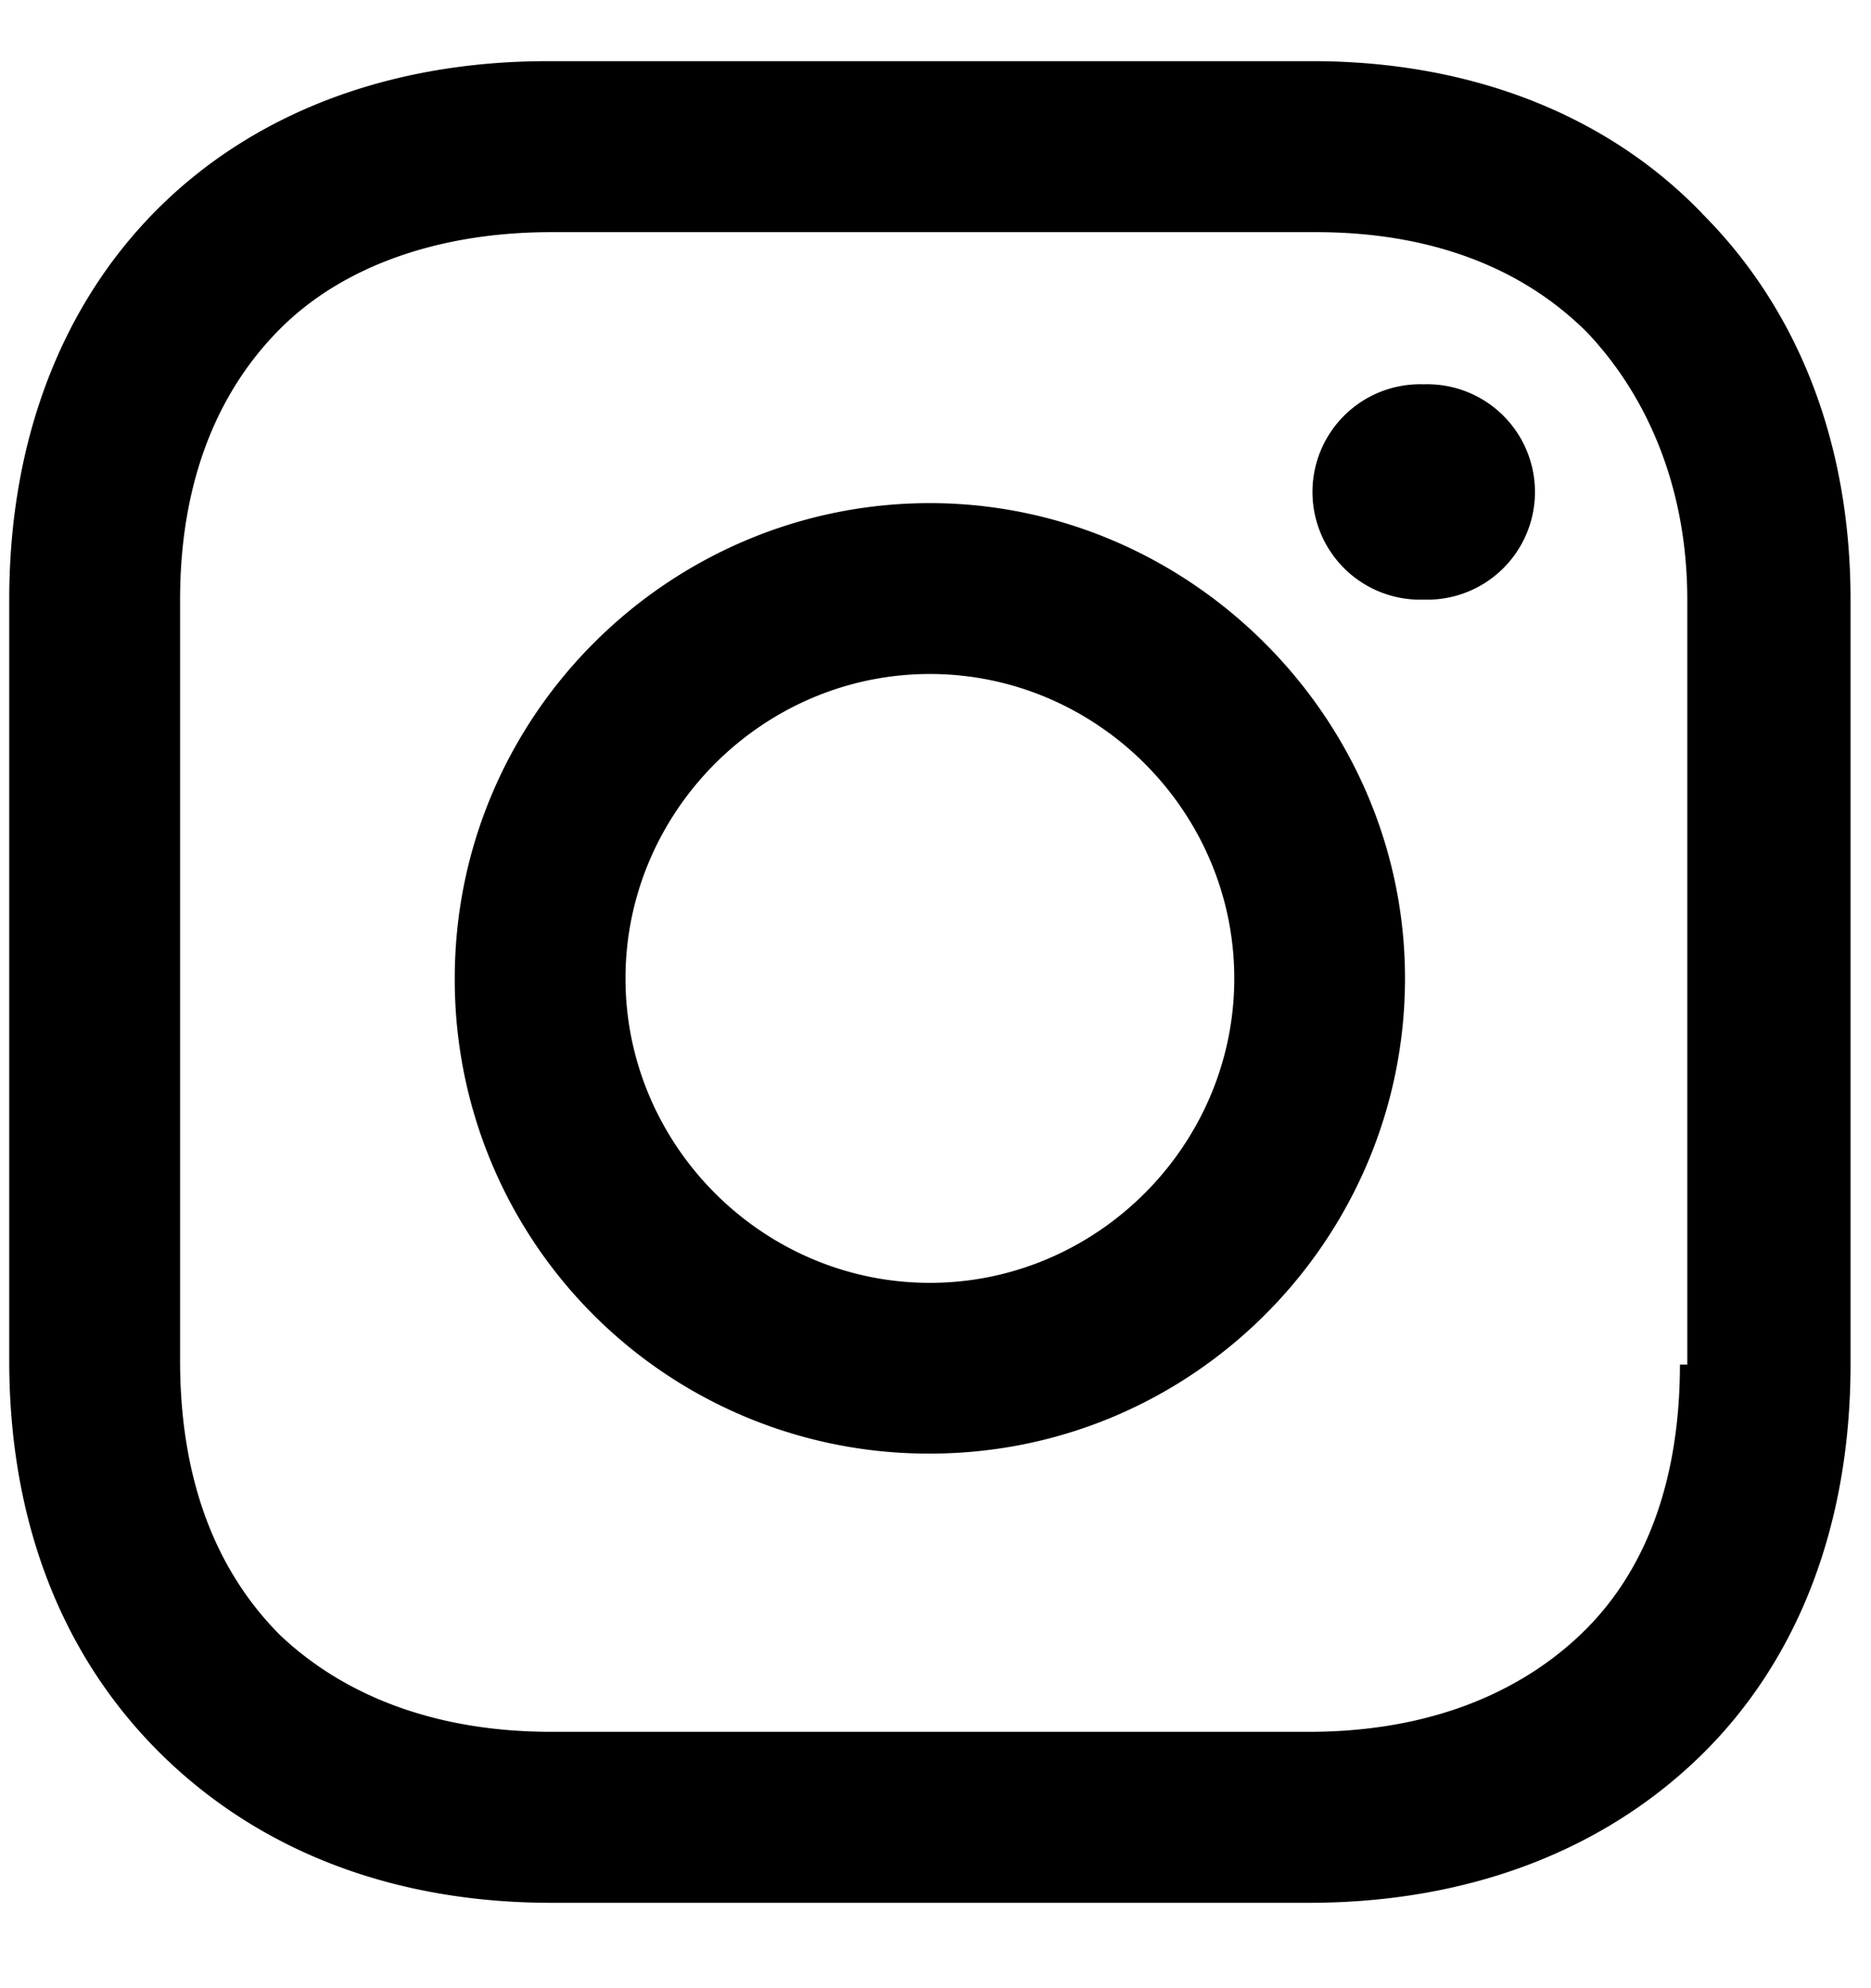 <svg xmlns="http://www.w3.org/2000/svg" width="16" height="17" fill="#000" xmlns:v="https://vecta.io/nano"><path d="M7.952 4.302c-2.222 0-4.063 1.81-4.063 4.063a4.05 4.05 0 0 0 4.063 4.064c2.254 0 4.063-1.841 4.063-4.064s-1.841-4.063-4.063-4.063zm0 6.667c-1.429 0-2.603-1.175-2.603-2.603s1.175-2.603 2.603-2.603 2.603 1.175 2.603 2.603-1.175 2.603-2.603 2.603zm4.223-5.842a.921.921 0 1 0 0-1.841.921.921 0 1 0 0 1.841zm2.381-3.302c-.825-.857-2-1.302-3.333-1.302h-6.54C1.921.524.079 2.365.079 5.127v6.508c0 1.365.444 2.54 1.333 3.397.857.825 2 1.238 3.302 1.238h6.476c1.365 0 2.508-.444 3.333-1.238.857-.825 1.302-2 1.302-3.365v-6.54c0-1.333-.444-2.476-1.27-3.302zm-.19 9.841c0 .984-.286 1.778-.857 2.317s-1.365.825-2.317.825H4.714c-.952 0-1.746-.286-2.317-.825-.571-.571-.857-1.365-.857-2.349V5.127c0-.952.286-1.746.857-2.317.54-.54 1.365-.825 2.317-.825h6.54c.952 0 1.746.286 2.318.857.54.571.857 1.365.857 2.286v6.54h-.063z"/></svg>